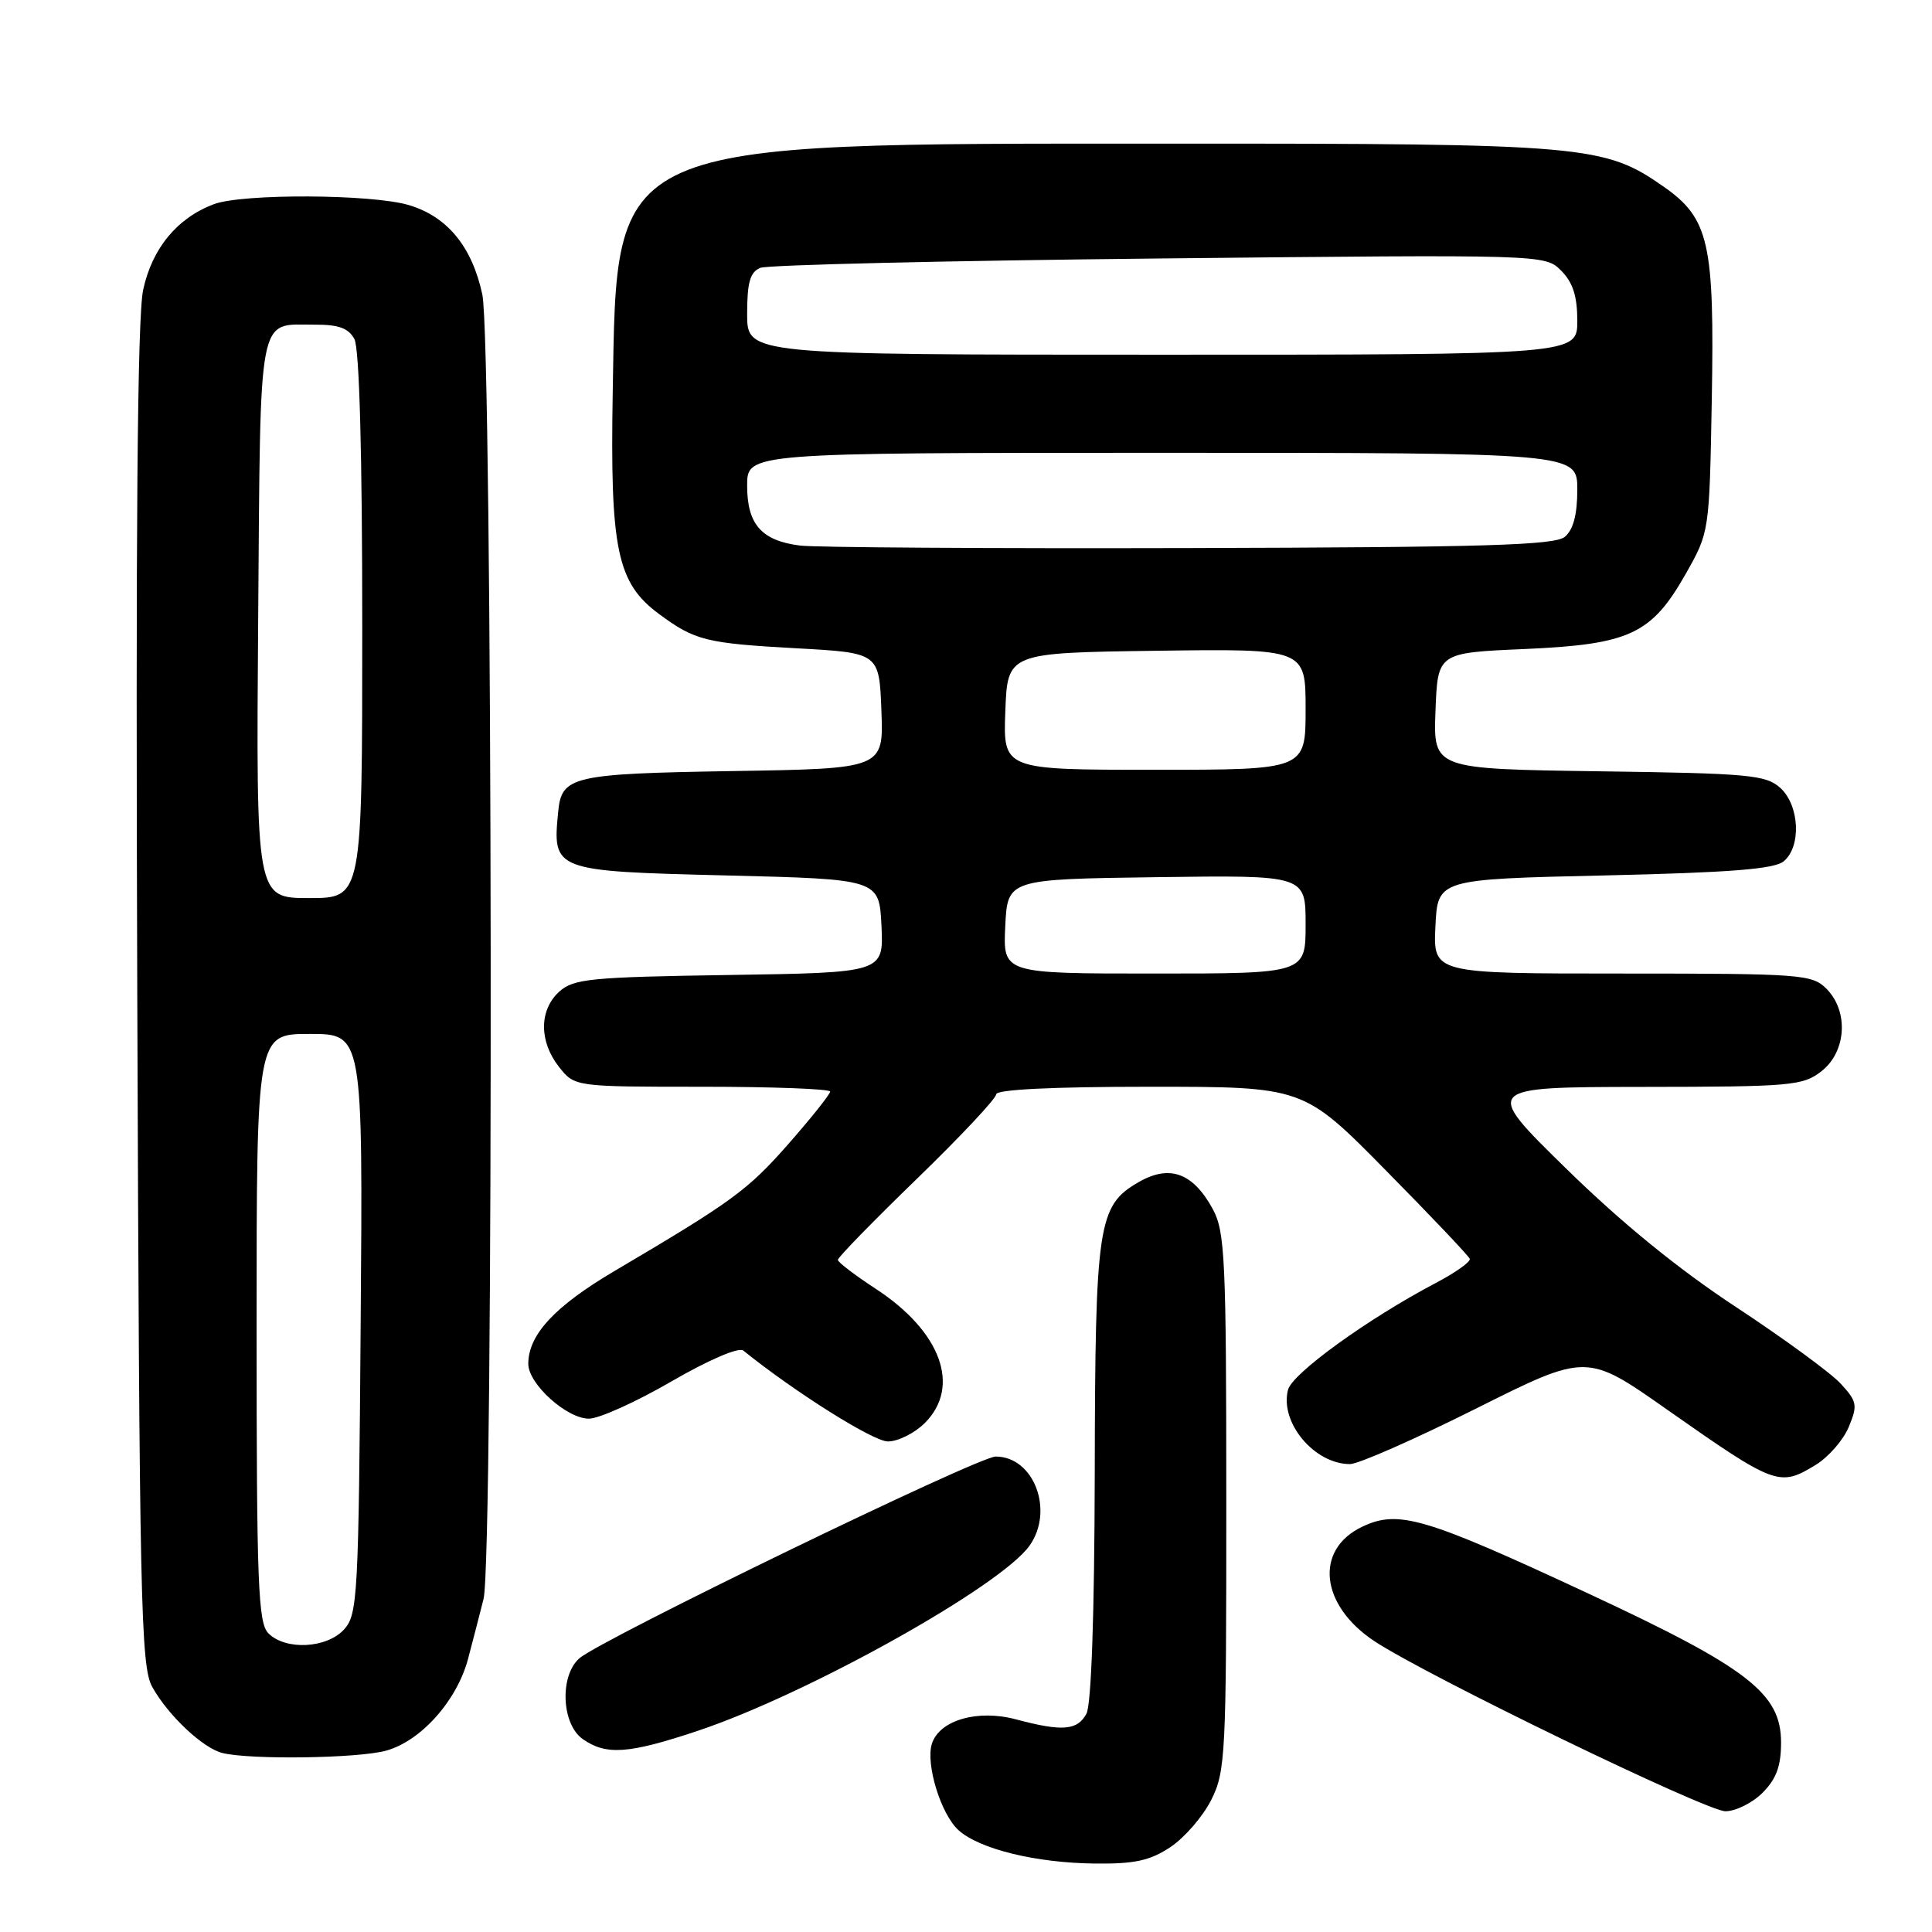 <?xml version="1.0" encoding="UTF-8" standalone="no"?>
<!DOCTYPE svg PUBLIC "-//W3C//DTD SVG 1.1//EN" "http://www.w3.org/Graphics/SVG/1.1/DTD/svg11.dtd" >
<svg xmlns="http://www.w3.org/2000/svg" xmlns:xlink="http://www.w3.org/1999/xlink" version="1.1" viewBox="0 0 256 256">
 <g >
 <path fill="currentColor"
d=" M 155.10 244.74 C 156.97 243.49 159.40 240.68 160.50 238.49 C 162.39 234.72 162.50 232.51 162.49 199.00 C 162.49 166.78 162.32 163.20 160.70 160.21 C 158.07 155.38 154.95 154.26 150.82 156.67 C 145.48 159.77 145.12 162.20 145.06 195.32 C 145.02 213.84 144.61 225.86 143.96 227.07 C 142.77 229.30 140.76 229.46 134.64 227.83 C 129.55 226.46 124.47 227.93 123.48 231.06 C 122.63 233.74 124.67 240.39 127.00 242.50 C 129.78 245.02 137.28 246.85 145.10 246.93 C 150.37 246.99 152.39 246.54 155.10 244.74 Z  M 233.55 237.55 C 235.37 235.72 236.00 234.02 236.00 230.89 C 236.00 224.38 231.64 221.01 210.44 211.14 C 188.73 201.03 185.29 200.02 180.50 202.30 C 174.14 205.33 174.92 212.69 182.11 217.46 C 189.07 222.06 226.09 240.00 228.63 240.00 C 229.98 240.00 232.20 238.90 233.55 237.55 Z  M 51.17 231.97 C 55.80 230.68 60.57 225.32 62.03 219.77 C 62.65 217.42 63.57 213.87 64.07 211.88 C 65.44 206.56 65.28 45.43 63.91 39.02 C 62.55 32.69 59.28 28.70 54.19 27.18 C 49.30 25.71 32.10 25.63 28.32 27.06 C 23.46 28.90 20.16 32.91 18.97 38.40 C 18.20 41.96 17.97 70.19 18.19 132.00 C 18.47 212.23 18.66 220.78 20.16 223.50 C 22.26 227.30 26.90 231.66 29.50 232.29 C 33.28 233.20 47.50 232.99 51.17 231.97 Z  M 92.38 229.37 C 106.95 224.52 132.67 210.17 136.44 204.78 C 139.71 200.12 136.98 193.00 131.93 193.00 C 129.62 193.00 79.50 217.30 76.75 219.75 C 74.13 222.09 74.41 228.47 77.22 230.44 C 80.32 232.61 83.29 232.40 92.38 229.37 Z  M 240.58 194.11 C 242.27 193.08 244.25 190.82 244.97 189.08 C 246.17 186.18 246.08 185.71 243.89 183.33 C 242.57 181.90 236.32 177.33 230.00 173.17 C 222.36 168.14 214.80 161.98 207.50 154.82 C 196.50 144.05 196.50 144.05 217.62 144.02 C 237.44 144.00 238.89 143.87 241.37 141.93 C 244.67 139.33 244.98 133.98 242.00 131.00 C 240.11 129.11 238.67 129.00 214.95 129.00 C 189.90 129.00 189.90 129.00 190.20 122.75 C 190.50 116.50 190.50 116.50 212.60 116.00 C 229.27 115.62 235.10 115.16 236.35 114.13 C 238.71 112.17 238.45 106.72 235.90 104.40 C 233.99 102.68 231.78 102.47 211.86 102.20 C 189.92 101.89 189.92 101.89 190.21 94.20 C 190.50 86.50 190.50 86.50 202.00 86.00 C 215.95 85.39 218.83 84.05 223.39 76.00 C 226.50 70.50 226.50 70.49 226.82 53.00 C 227.19 32.20 226.47 28.97 220.48 24.76 C 212.60 19.24 210.18 19.02 155.00 19.03 C 80.19 19.04 81.76 18.34 81.19 51.94 C 80.83 72.84 81.75 77.24 87.34 81.37 C 92.09 84.88 93.56 85.24 105.50 85.90 C 116.50 86.50 116.50 86.50 116.79 94.17 C 117.08 101.85 117.08 101.85 97.07 102.17 C 75.87 102.52 74.42 102.85 73.97 107.50 C 73.19 115.40 73.28 115.43 96.21 116.00 C 116.50 116.50 116.50 116.50 116.80 122.69 C 117.09 128.88 117.09 128.88 96.65 129.19 C 78.20 129.47 76.00 129.69 74.10 131.40 C 71.43 133.83 71.41 137.99 74.07 141.37 C 76.15 144.00 76.15 144.00 93.07 144.00 C 102.38 144.00 110.00 144.29 110.00 144.64 C 110.00 144.99 107.53 148.09 104.52 151.52 C 99.08 157.71 97.10 159.17 81.40 168.43 C 73.49 173.10 70.00 176.87 70.00 180.72 C 70.00 183.39 75.12 188.00 78.05 187.98 C 79.40 187.97 84.31 185.75 88.98 183.04 C 93.88 180.20 97.88 178.48 98.48 178.95 C 105.40 184.52 115.72 191.00 117.65 191.00 C 118.99 191.00 121.20 189.90 122.55 188.55 C 127.36 183.73 124.70 176.43 116.05 170.78 C 113.29 168.98 111.03 167.25 111.02 166.94 C 111.01 166.62 115.72 161.79 121.50 156.19 C 127.28 150.59 132.00 145.55 132.00 145.00 C 132.00 144.37 139.42 144.00 152.35 144.00 C 172.71 144.00 172.71 144.00 183.60 155.05 C 189.60 161.13 194.61 166.41 194.75 166.80 C 194.89 167.19 192.86 168.63 190.25 170.00 C 181.28 174.72 171.24 181.97 170.67 184.15 C 169.54 188.47 174.15 194.00 178.88 194.00 C 179.99 194.00 187.50 190.69 195.57 186.65 C 210.25 179.30 210.25 179.30 220.87 186.76 C 235.25 196.85 235.77 197.05 240.58 194.11 Z  M 35.57 216.43 C 34.20 215.05 34.00 209.98 34.00 175.93 C 34.00 137.00 34.00 137.00 41.04 137.00 C 48.09 137.00 48.09 137.00 47.79 175.40 C 47.52 211.52 47.39 213.92 45.60 215.90 C 43.31 218.42 37.86 218.71 35.57 216.43 Z  M 34.21 81.96 C 34.53 40.66 34.07 43.04 41.71 43.02 C 44.87 43.00 46.19 43.49 46.96 44.93 C 47.62 46.17 48.00 59.99 48.00 82.93 C 48.00 119.00 48.00 119.00 40.96 119.00 C 33.93 119.00 33.93 119.00 34.21 81.96 Z  M 133.20 122.75 C 133.50 116.50 133.50 116.50 153.25 116.23 C 173.00 115.96 173.00 115.96 173.00 122.48 C 173.00 129.00 173.00 129.00 152.95 129.00 C 132.90 129.00 132.90 129.00 133.20 122.75 Z  M 133.21 94.25 C 133.50 86.50 133.50 86.50 153.25 86.23 C 173.00 85.96 173.00 85.96 173.00 93.98 C 173.00 102.00 173.00 102.00 152.96 102.00 C 132.92 102.00 132.92 102.00 133.21 94.25 Z  M 106.00 72.29 C 100.90 71.64 99.00 69.48 99.00 64.35 C 99.00 60.00 99.00 60.00 154.00 60.00 C 209.00 60.00 209.00 60.00 209.00 64.88 C 209.00 68.19 208.47 70.19 207.35 71.13 C 206.00 72.25 196.76 72.52 157.60 72.62 C 131.14 72.69 107.92 72.54 106.00 72.29 Z  M 99.00 41.61 C 99.00 37.41 99.39 36.05 100.75 35.49 C 101.71 35.10 125.50 34.54 153.61 34.25 C 204.72 33.72 204.72 33.72 206.86 35.86 C 208.41 37.41 209.00 39.24 209.00 42.50 C 209.00 47.00 209.00 47.00 154.00 47.00 C 99.00 47.00 99.00 47.00 99.00 41.61 Z "/>
</g>
</svg>